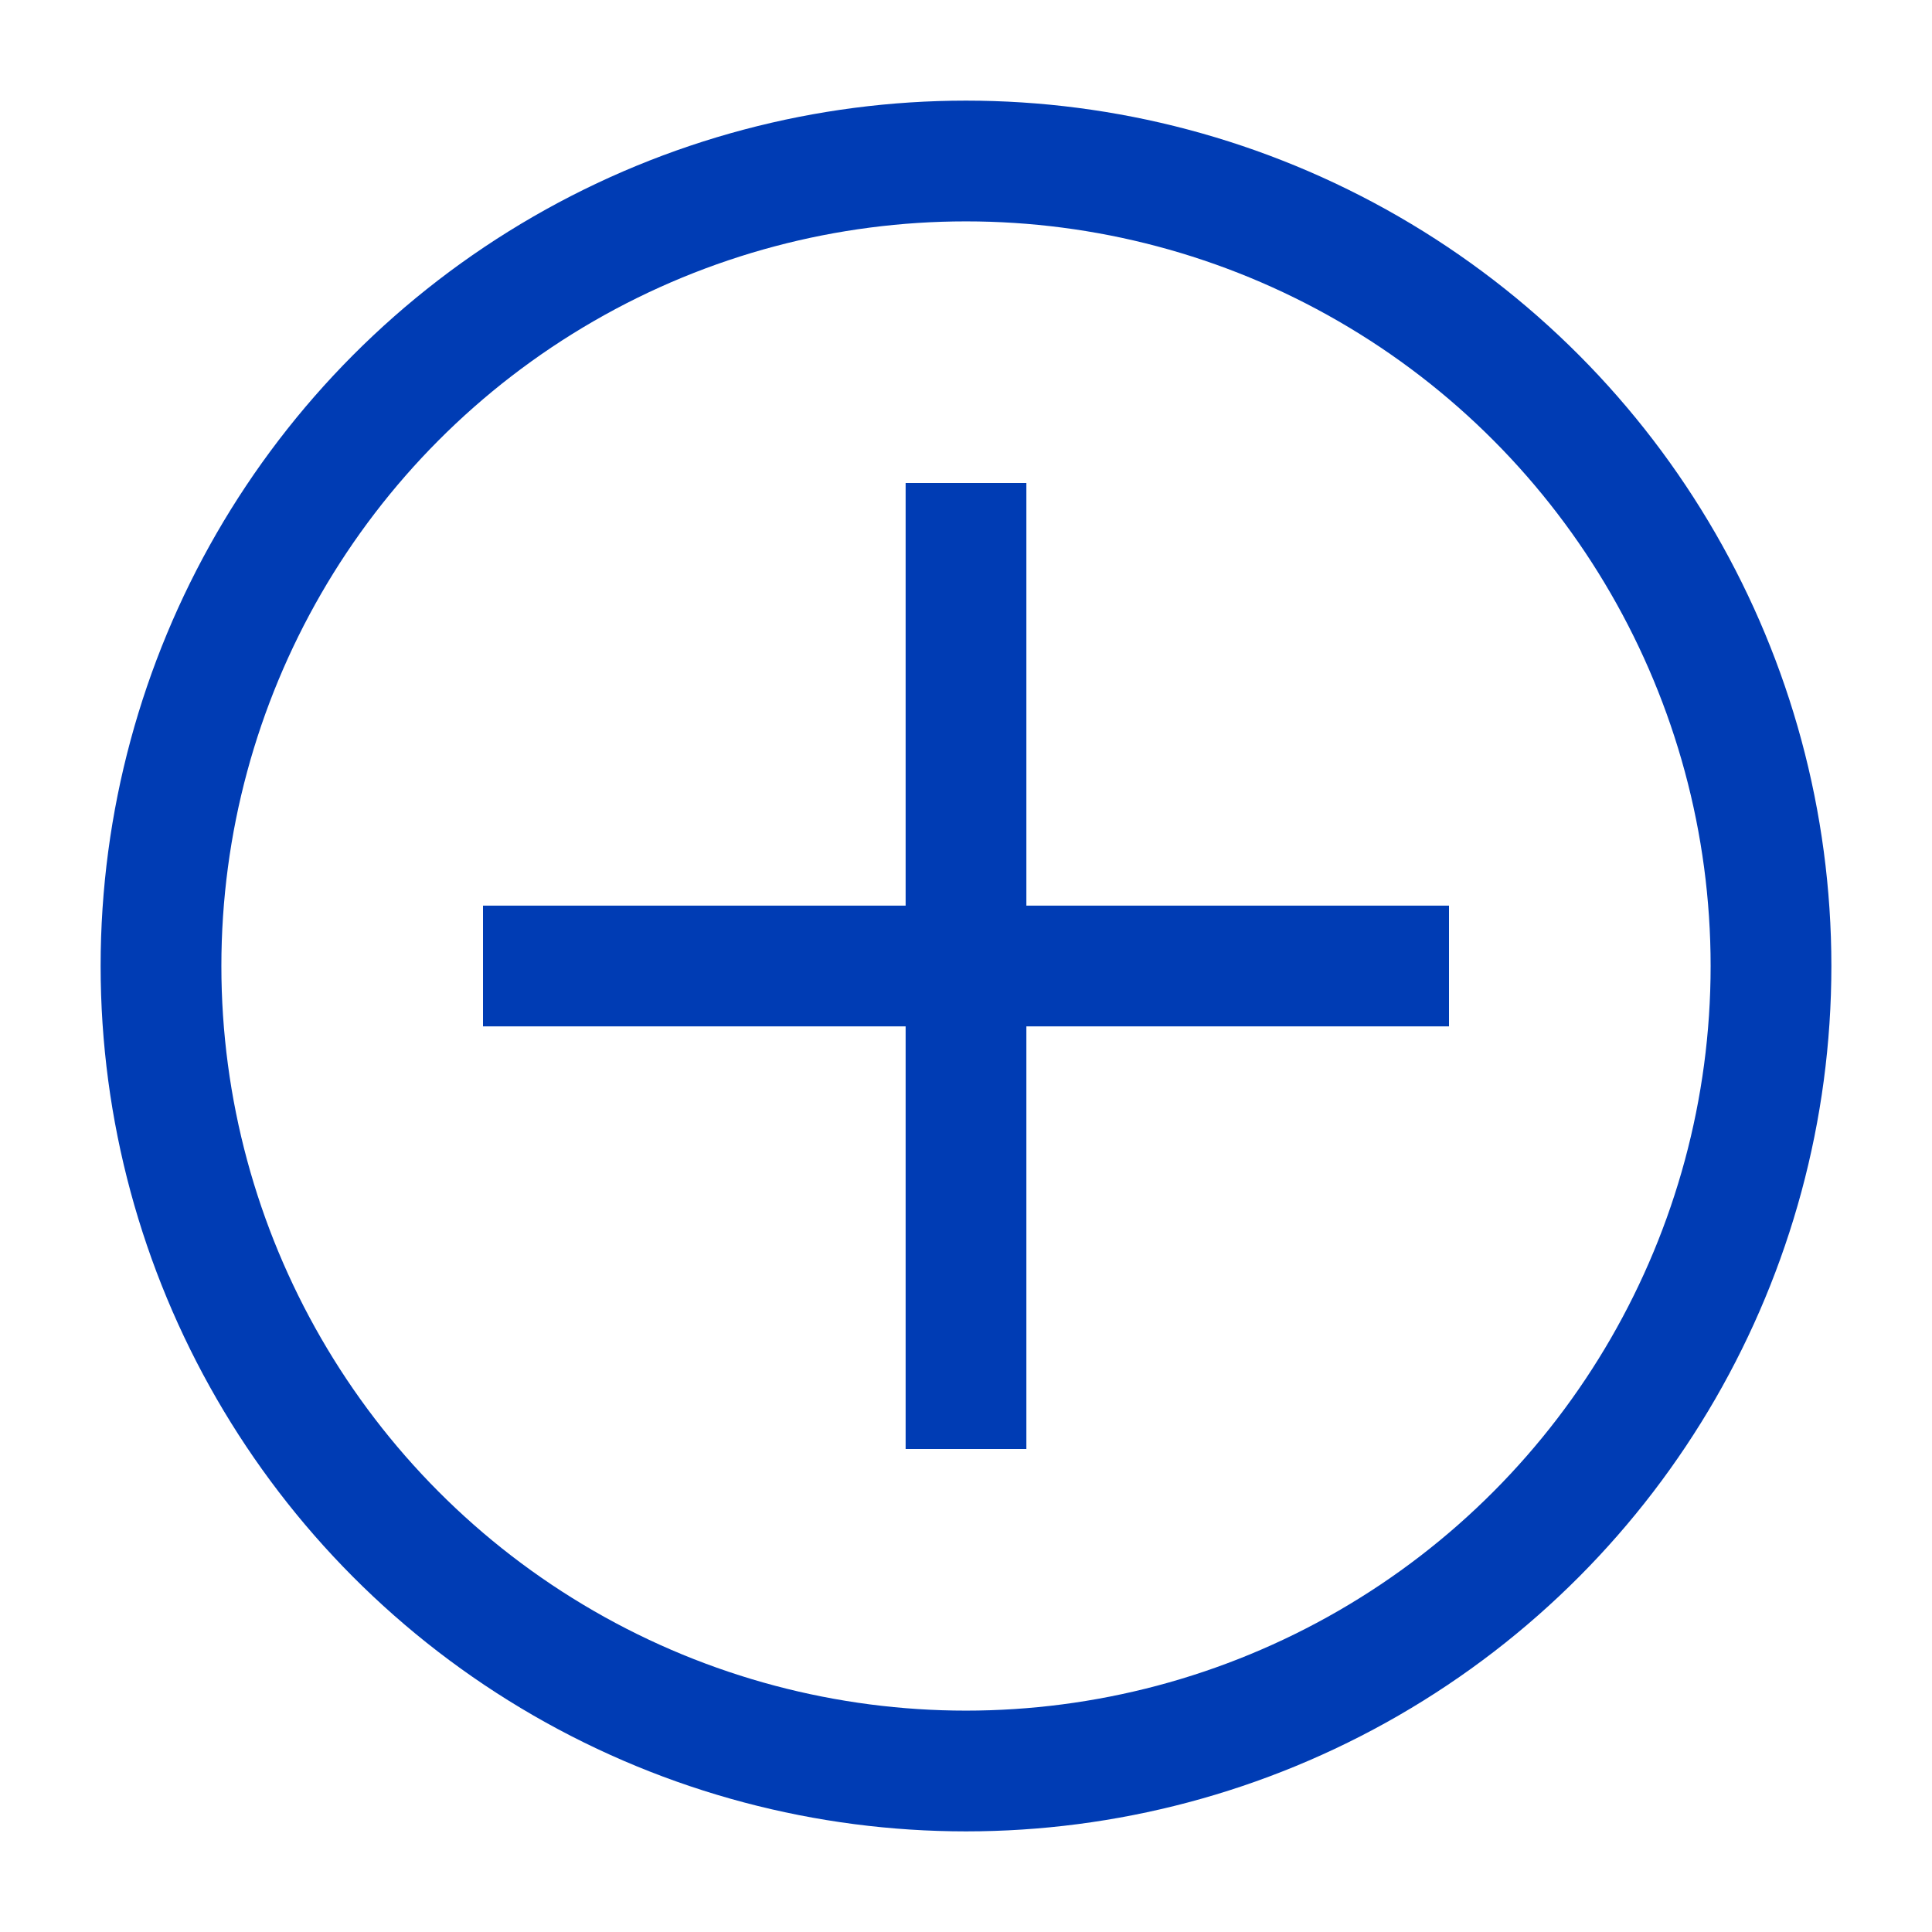 <svg xmlns="http://www.w3.org/2000/svg" viewBox="0 0 24 24"><title>xyc</title><circle cx="12" cy="12" r="10" style="fill:none;stroke:#003cb4;stroke-miterlimit:10;stroke-width:1.5px"/><line x1="12" y1="6" x2="12" y2="18" style="fill:none;stroke:#003cb4;stroke-miterlimit:10;stroke-width:1.5px"/><line x1="6" y1="12" x2="18" y2="12" style="fill:none;stroke:#003cb4;stroke-miterlimit:10;stroke-width:1.5px"/></svg>